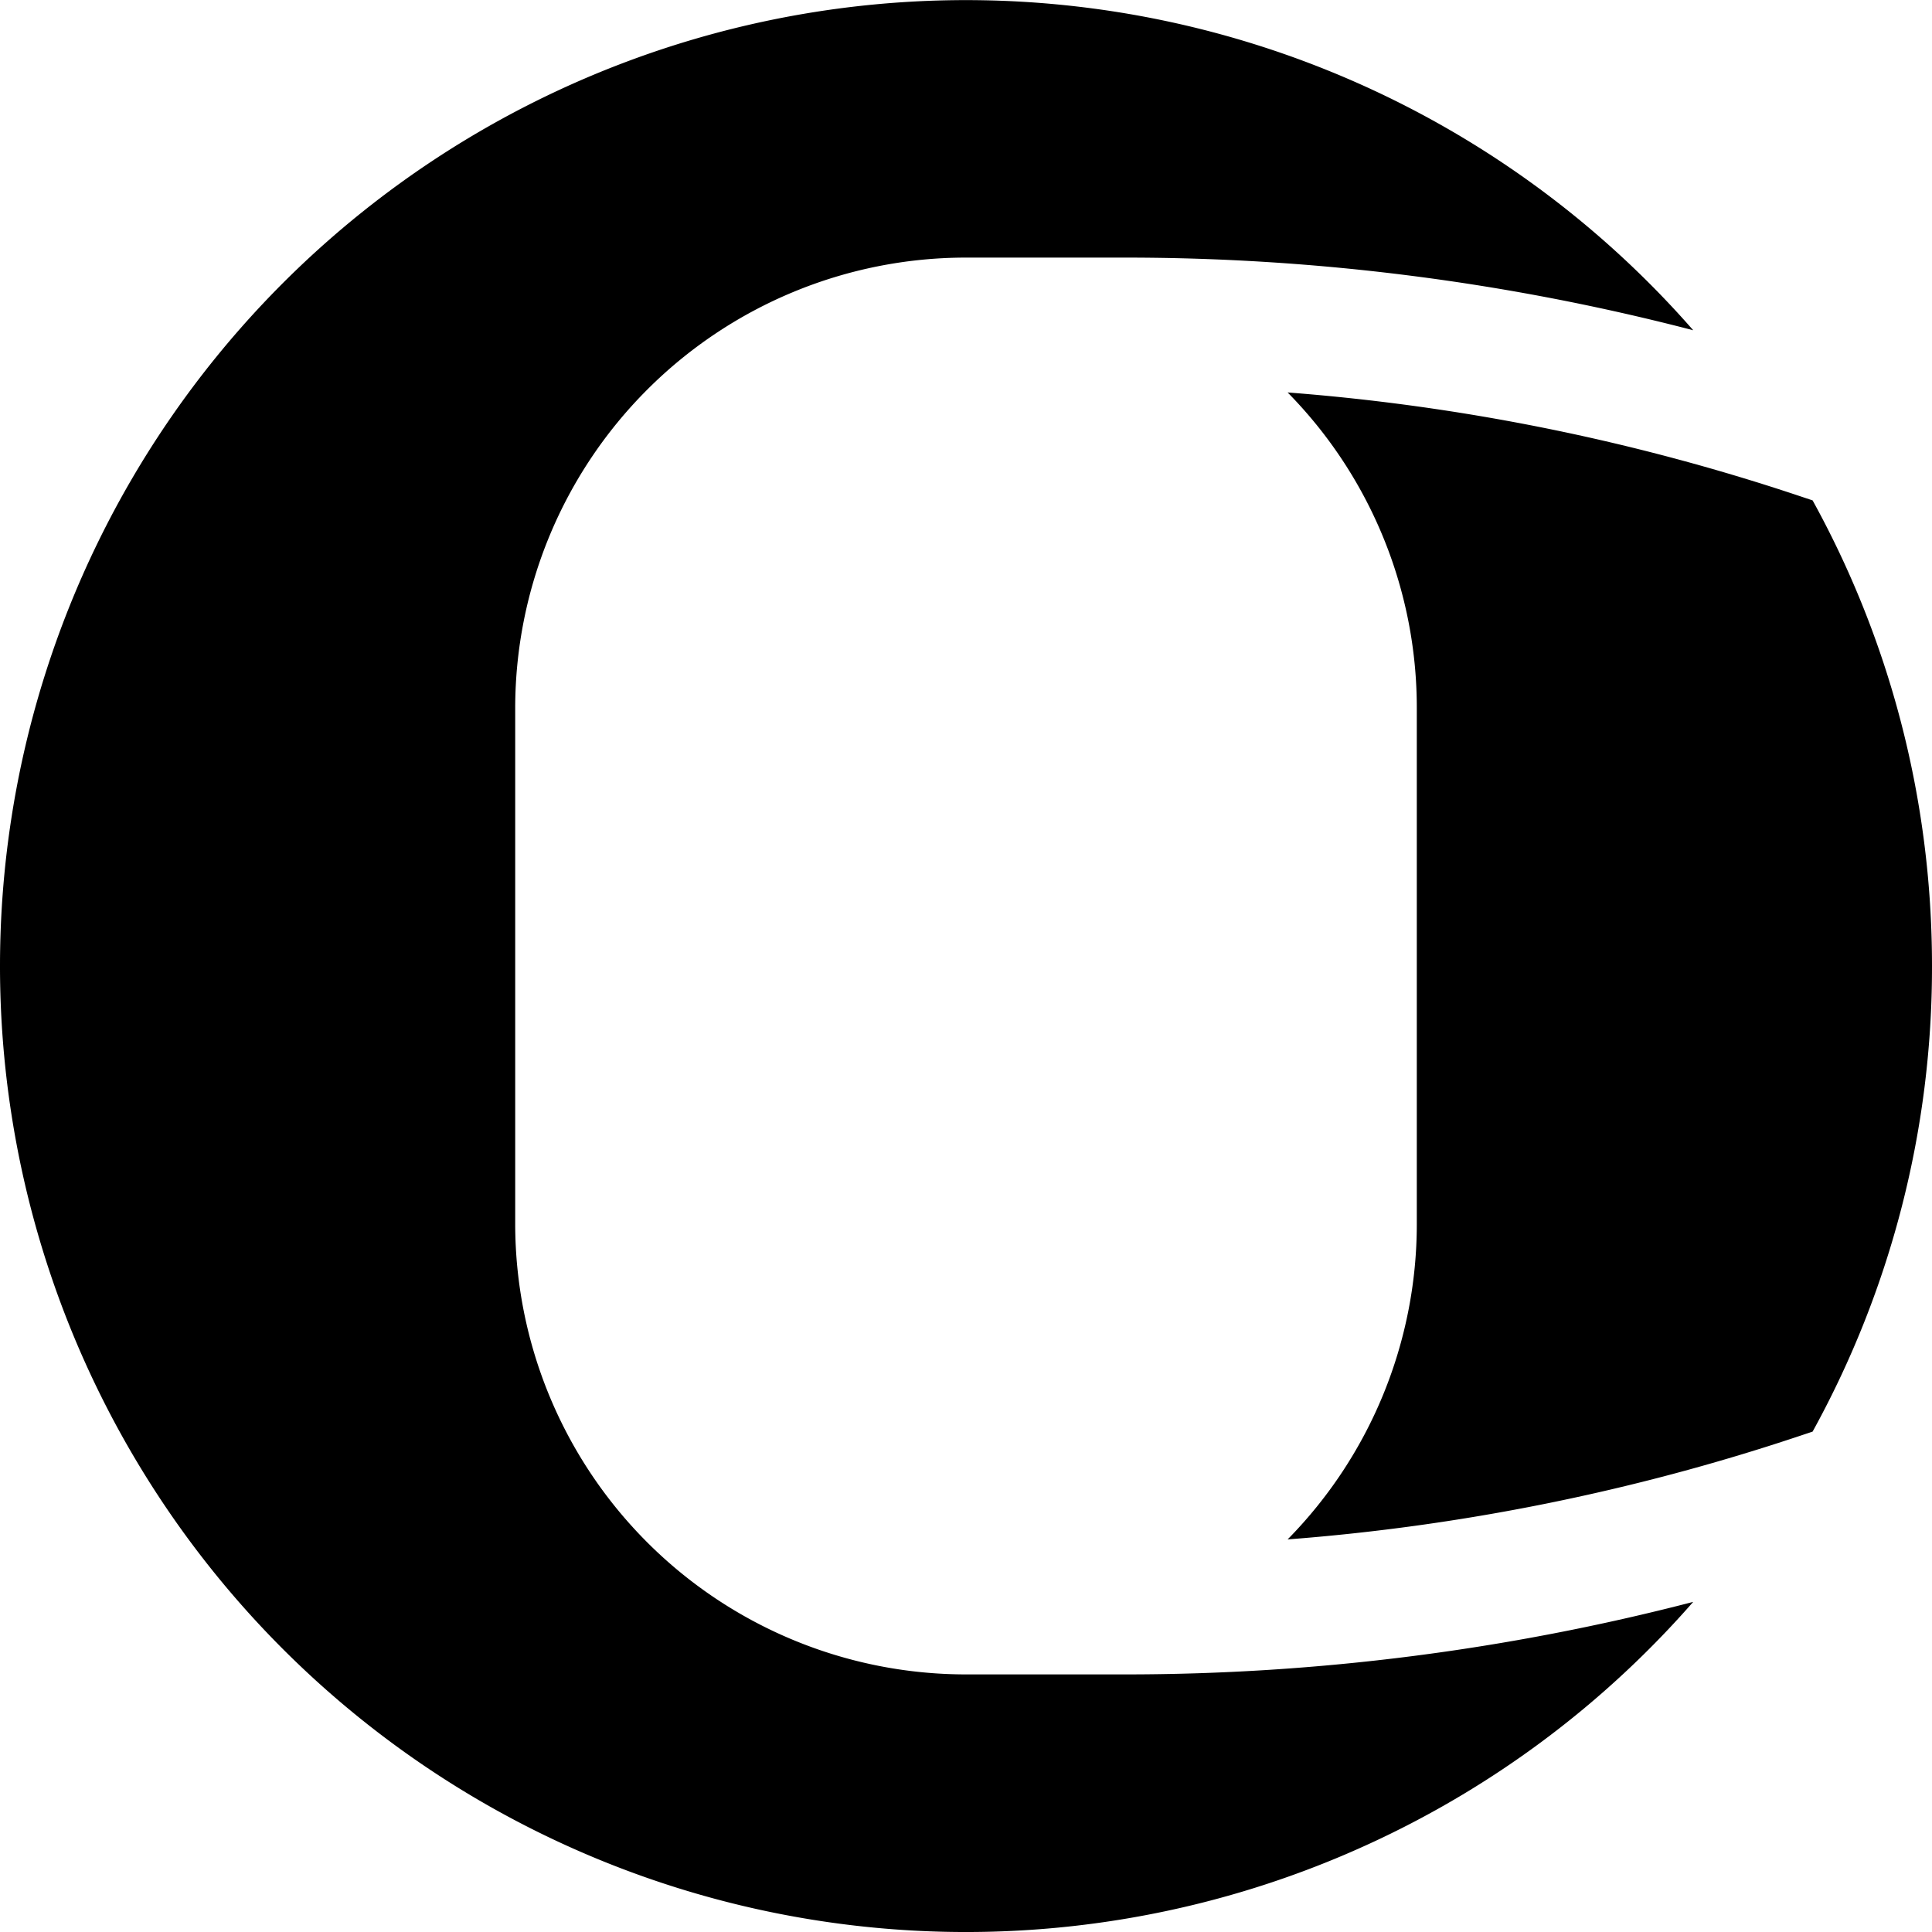 <svg xmlns="http://www.w3.org/2000/svg" viewBox="0 0 15 15" fill="currentColor"><path d="M0 7.5a7.5 7.5 0 0113.146-4.936A17.5 17.5 0 008.741 2H7.5A3.5 3.5 0 004 5.5v4A3.5 3.5 0 007.5 13h1.241c1.488 0 2.969-.19 4.405-.563A7.5 7.5 0 010 7.5z" fill="currentColor"/><path d="M14.073 11.115A7.466 7.466 0 0015 7.5c0-1.31-.336-2.543-.927-3.615l-.114-.038a16.5 16.5 0 00-3.962-.8A3.489 3.489 0 0111 5.5v4a3.49 3.49 0 01-1.003 2.452 16.499 16.499 0 003.962-.799l.114-.038z" fill="currentColor"/></svg>
